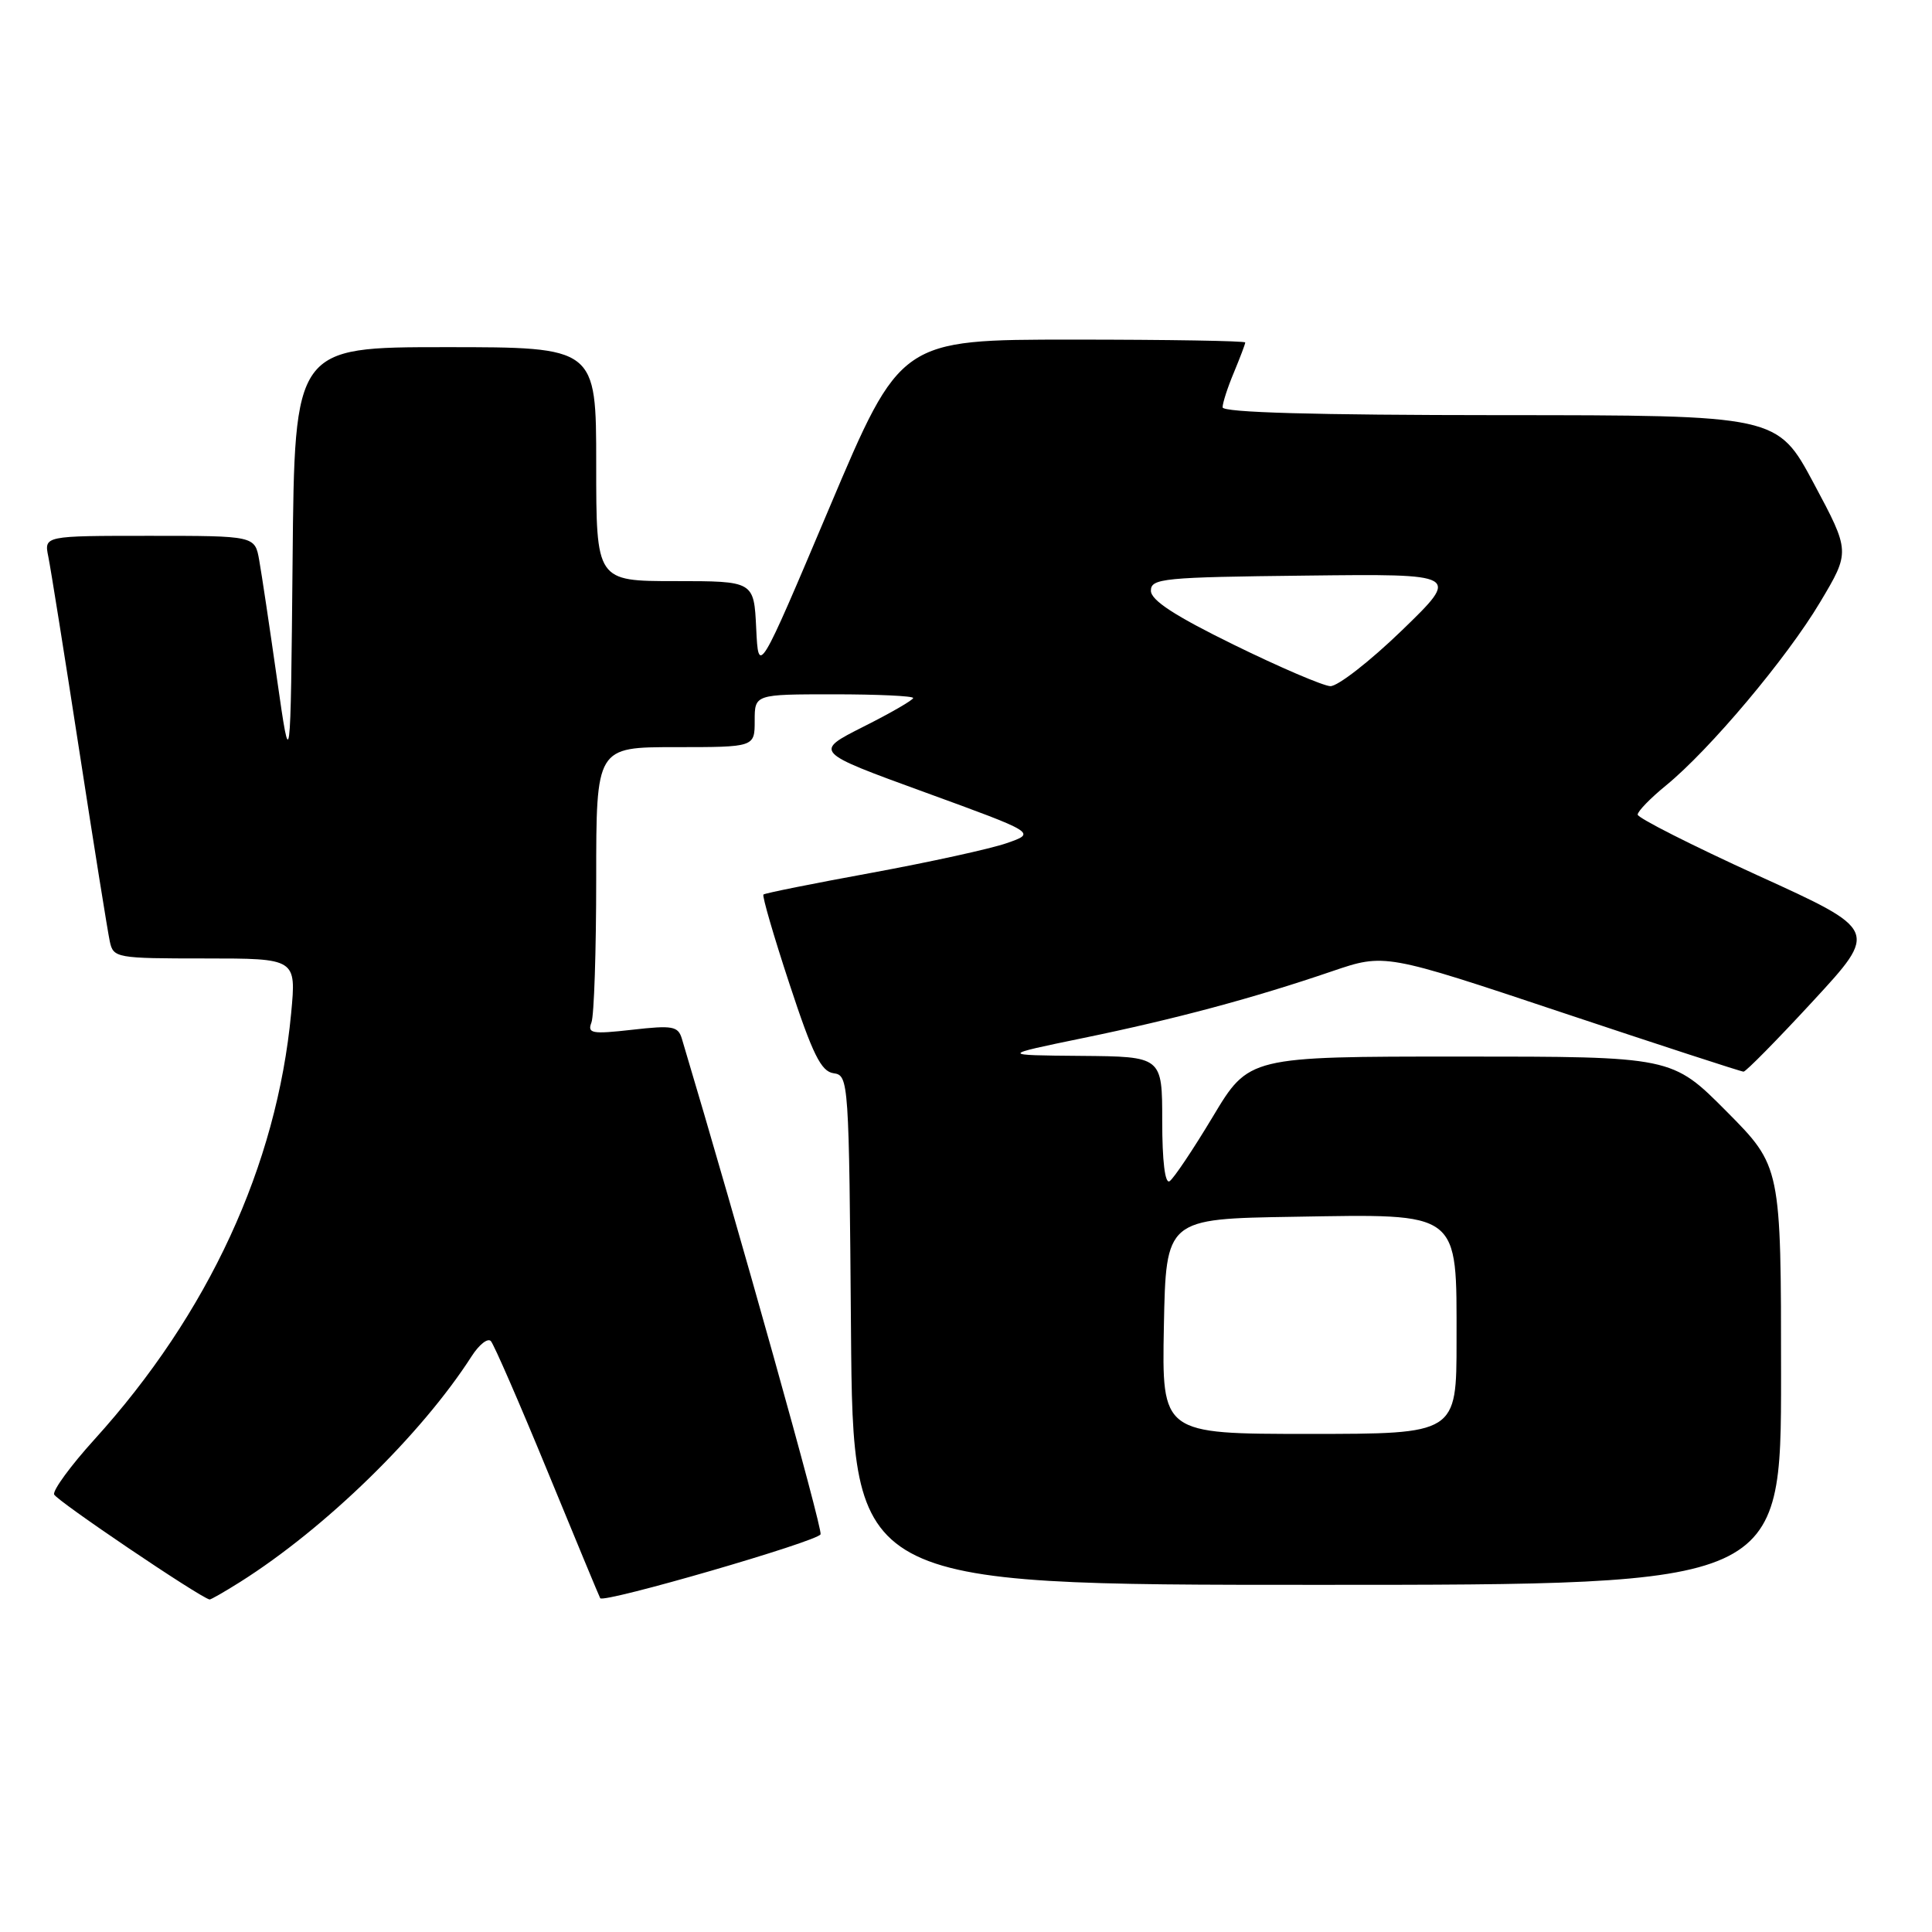 <?xml version="1.0" encoding="UTF-8" standalone="no"?>
<!DOCTYPE svg PUBLIC "-//W3C//DTD SVG 1.1//EN" "http://www.w3.org/Graphics/SVG/1.1/DTD/svg11.dtd" >
<svg xmlns="http://www.w3.org/2000/svg" xmlns:xlink="http://www.w3.org/1999/xlink" version="1.1" viewBox="0 0 256 256">
 <g >
 <path fill="currentColor"
d=" M 31.82 209.62 C 43.13 202.48 55.84 190.08 62.50 179.70 C 63.49 178.16 64.63 177.26 65.04 177.70 C 65.45 178.14 68.84 185.93 72.57 195.00 C 76.30 204.07 79.43 211.62 79.53 211.77 C 79.99 212.47 108.43 204.22 108.73 203.30 C 109.00 202.51 97.87 162.77 90.35 137.63 C 89.85 135.97 89.12 135.84 83.76 136.45 C 78.42 137.05 77.81 136.94 78.37 135.48 C 78.72 134.58 79.00 126.00 79.00 116.42 C 79.00 99.00 79.00 99.00 89.50 99.00 C 100.00 99.00 100.00 99.00 100.00 95.50 C 100.00 92.00 100.00 92.00 110.50 92.00 C 116.28 92.00 121.00 92.22 121.00 92.49 C 121.00 92.75 118.04 94.47 114.41 96.29 C 107.82 99.62 107.82 99.62 122.57 104.99 C 137.31 110.36 137.31 110.36 133.40 111.72 C 131.26 112.47 123.20 114.23 115.50 115.65 C 107.80 117.06 101.35 118.35 101.16 118.53 C 100.97 118.71 102.52 124.04 104.61 130.38 C 107.68 139.72 108.80 141.97 110.45 142.21 C 112.46 142.49 112.50 143.10 112.76 176.25 C 113.03 210.00 113.03 210.00 174.51 210.00 C 236.00 210.00 236.00 210.00 236.00 182.27 C 236.00 154.55 236.00 154.55 228.78 147.27 C 221.55 140.00 221.55 140.00 193.51 140.00 C 165.48 140.00 165.48 140.00 160.71 147.96 C 158.08 152.34 155.50 156.19 154.97 156.52 C 154.37 156.89 154.00 153.83 154.00 148.56 C 154.00 140.00 154.00 140.00 143.25 139.91 C 132.50 139.82 132.50 139.82 143.50 137.55 C 155.79 135.02 166.07 132.26 176.50 128.70 C 183.49 126.32 183.49 126.32 206.97 134.16 C 219.89 138.47 230.71 142.00 231.03 142.00 C 231.34 142.00 235.49 137.79 240.24 132.64 C 248.89 123.27 248.89 123.27 232.94 116.01 C 224.17 112.01 217.00 108.38 217.00 107.94 C 217.00 107.50 218.69 105.76 220.75 104.08 C 226.57 99.32 236.76 87.20 241.17 79.80 C 245.17 73.10 245.17 73.10 240.34 64.06 C 235.50 55.02 235.50 55.02 198.75 55.01 C 174.16 55.00 162.00 54.66 162.00 53.97 C 162.00 53.40 162.67 51.32 163.50 49.35 C 164.32 47.37 165.00 45.59 165.00 45.38 C 165.00 45.17 154.72 45.00 142.16 45.00 C 119.32 45.00 119.32 45.00 109.91 67.25 C 100.50 89.50 100.50 89.50 100.20 83.25 C 99.90 77.00 99.90 77.00 89.45 77.00 C 79.00 77.00 79.00 77.00 79.00 61.50 C 79.00 46.00 79.00 46.00 59.02 46.00 C 39.03 46.00 39.03 46.00 38.77 74.25 C 38.50 102.50 38.50 102.50 36.71 90.00 C 35.73 83.12 34.67 76.04 34.35 74.25 C 33.78 71.00 33.78 71.00 19.81 71.00 C 5.84 71.00 5.84 71.00 6.40 73.75 C 6.71 75.26 8.56 86.85 10.51 99.50 C 12.46 112.15 14.28 123.51 14.55 124.75 C 15.02 126.93 15.40 127.00 27.15 127.00 C 39.26 127.00 39.26 127.00 38.58 134.25 C 36.68 154.43 27.62 174.07 12.50 190.75 C 9.38 194.19 6.99 197.46 7.17 198.02 C 7.43 198.80 26.44 211.65 27.77 211.94 C 27.92 211.97 29.74 210.93 31.82 209.62 Z  M 154.22 175.75 C 154.50 161.50 154.50 161.50 171.41 161.23 C 193.68 160.86 193.00 160.35 193.00 177.67 C 193.00 190.00 193.00 190.00 173.47 190.00 C 153.95 190.00 153.95 190.00 154.22 175.75 Z  M 163.50 85.44 C 155.66 81.60 152.50 79.54 152.50 78.27 C 152.50 76.64 154.13 76.48 173.00 76.27 C 193.50 76.03 193.50 76.03 185.77 83.52 C 181.52 87.63 177.24 90.96 176.27 90.92 C 175.30 90.87 169.55 88.41 163.50 85.44 Z "/>
</g>
</svg>